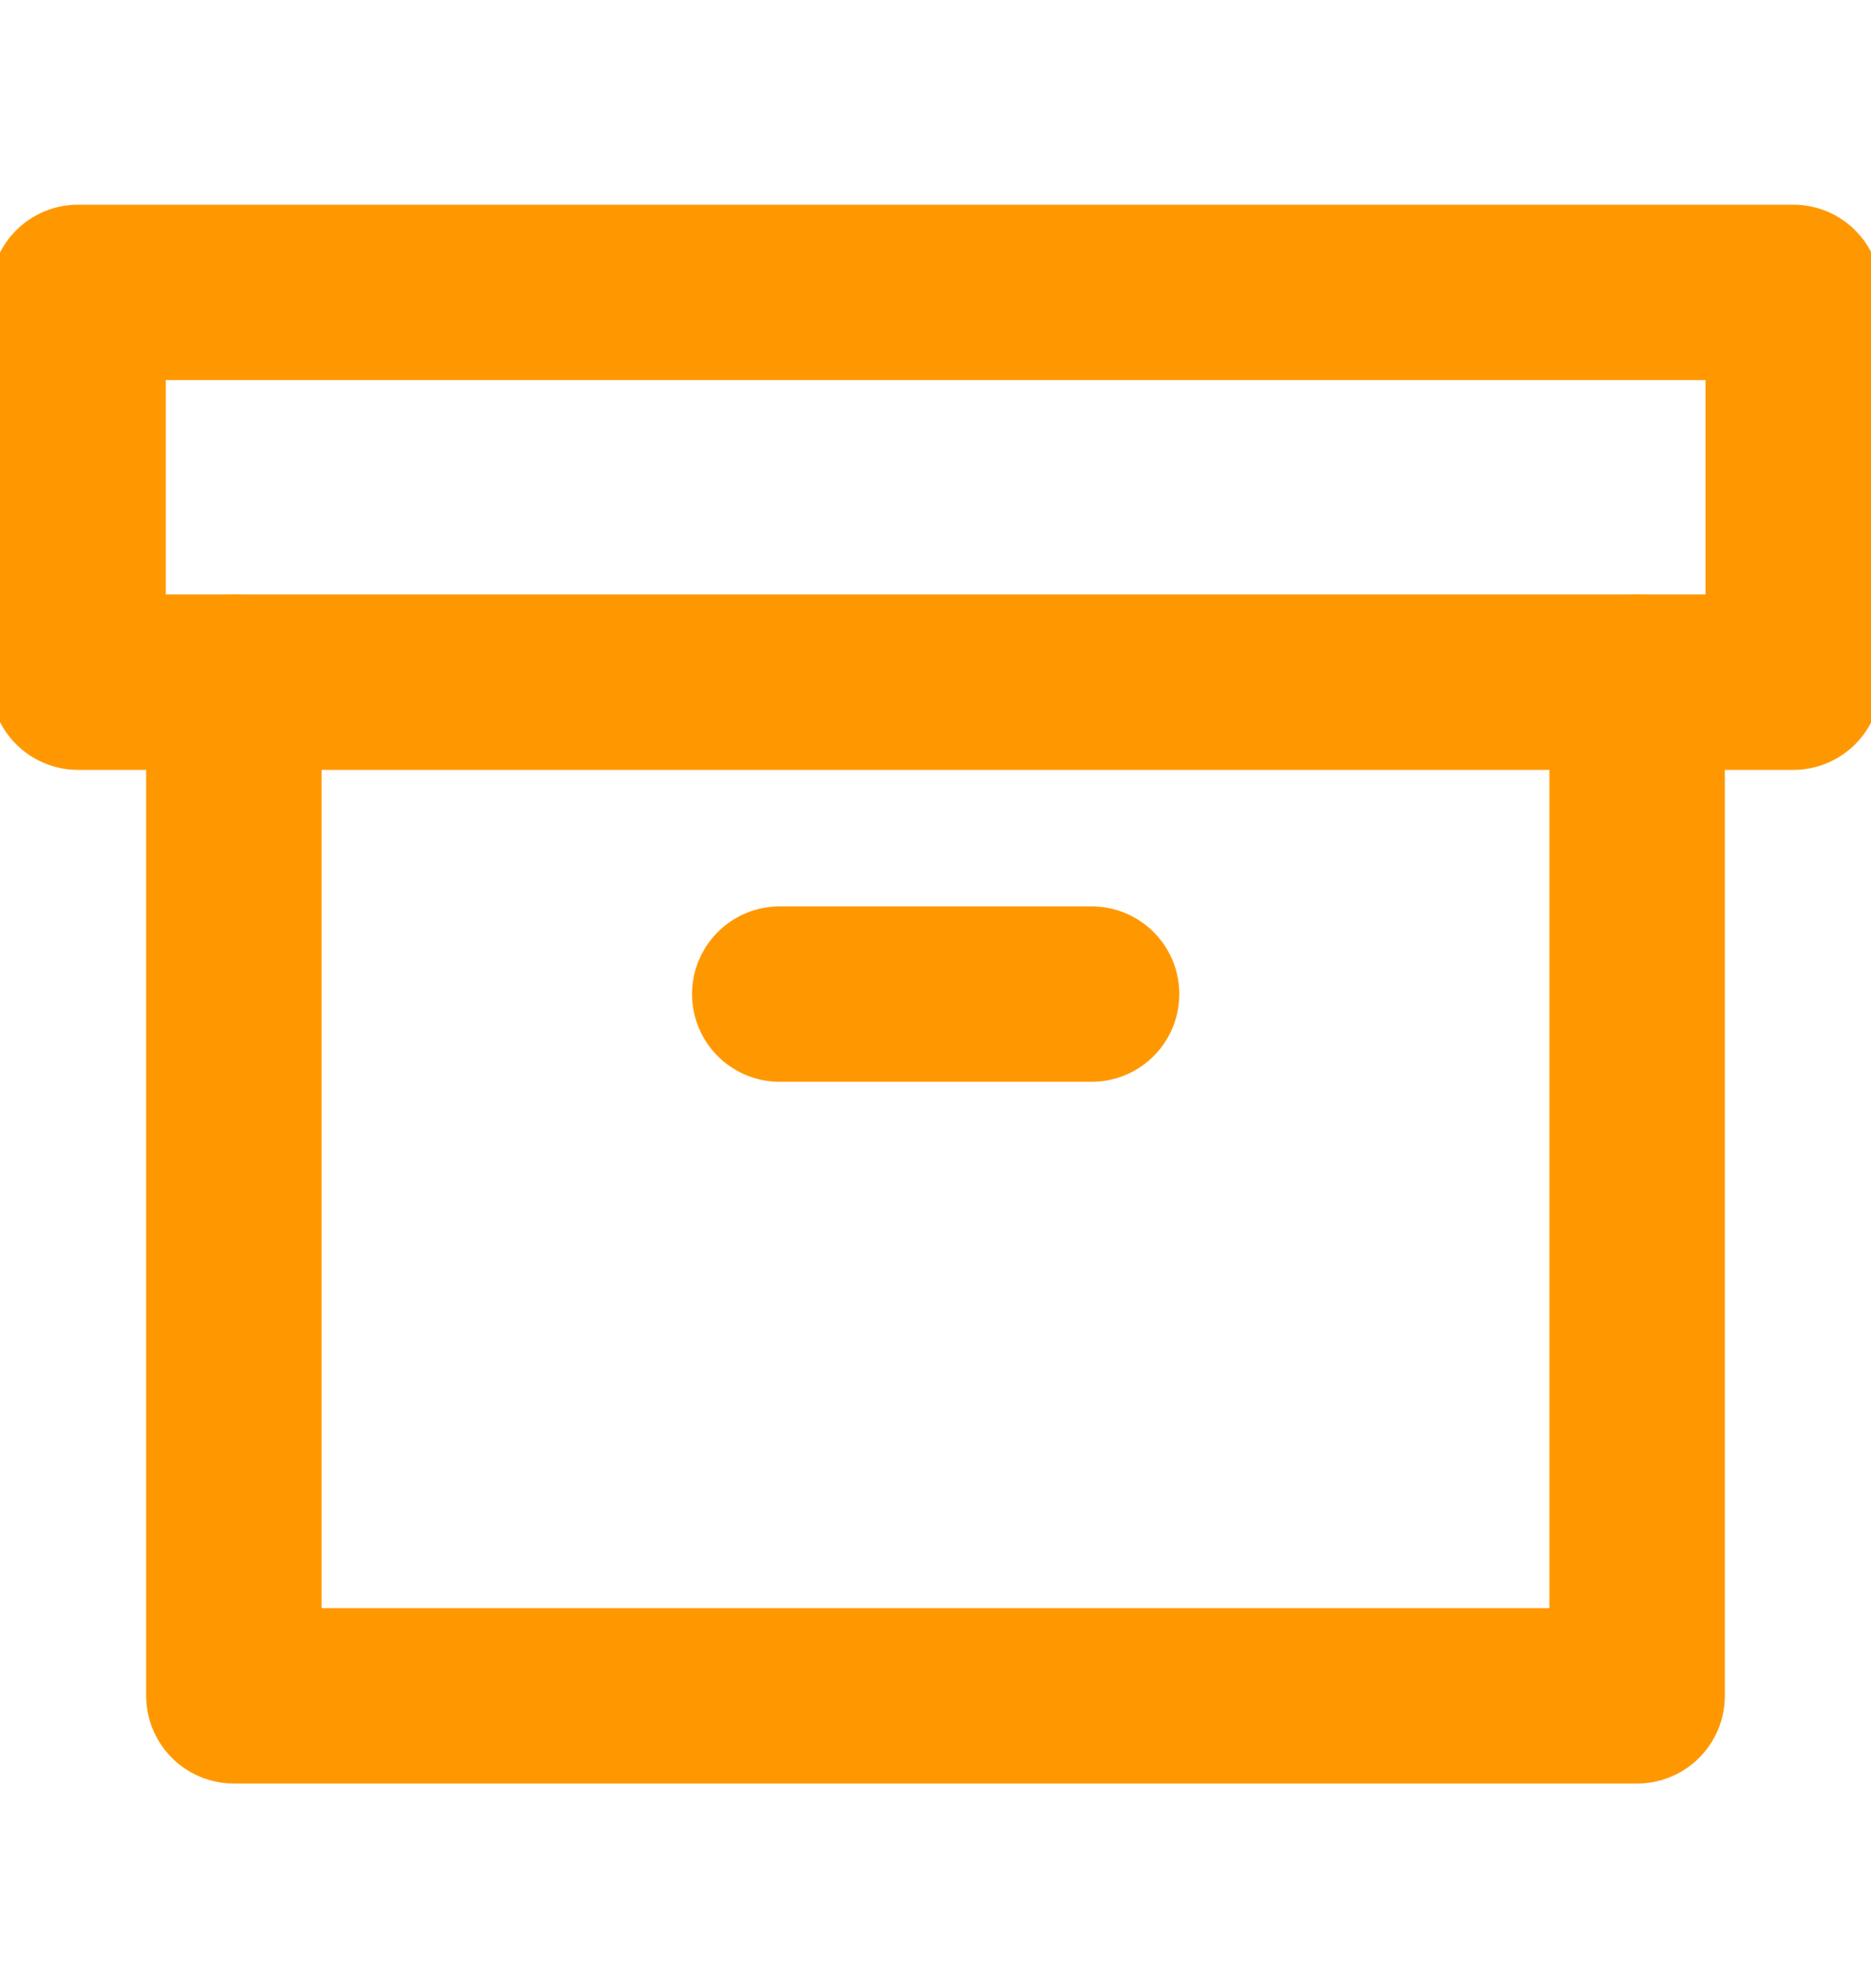 <svg width="16" height="17" viewBox="0 0 16 17" fill="none" xmlns="http://www.w3.org/2000/svg">
<g clip-path="url(#clip0)">
<path d="M14 5.833V14.5H2V5.833" stroke="#FF9800" stroke-width="1.5" stroke-linecap="round" stroke-linejoin="round"/>
<path d="M15.335 2.5H0.668V5.833H15.335V2.5Z" stroke="#FF9800" stroke-width="1.5" stroke-linecap="round" stroke-linejoin="round"/>
<path d="M6.668 8.5H9.335" stroke="#FF9800" stroke-width="1.5" stroke-linecap="round" stroke-linejoin="round"/>
</g>
<defs>
<clipPath id="clip0">
<path d="M0 0.5H16V16.5H0V0.5Z" fill="white"/>
</clipPath>
</defs>
</svg>
